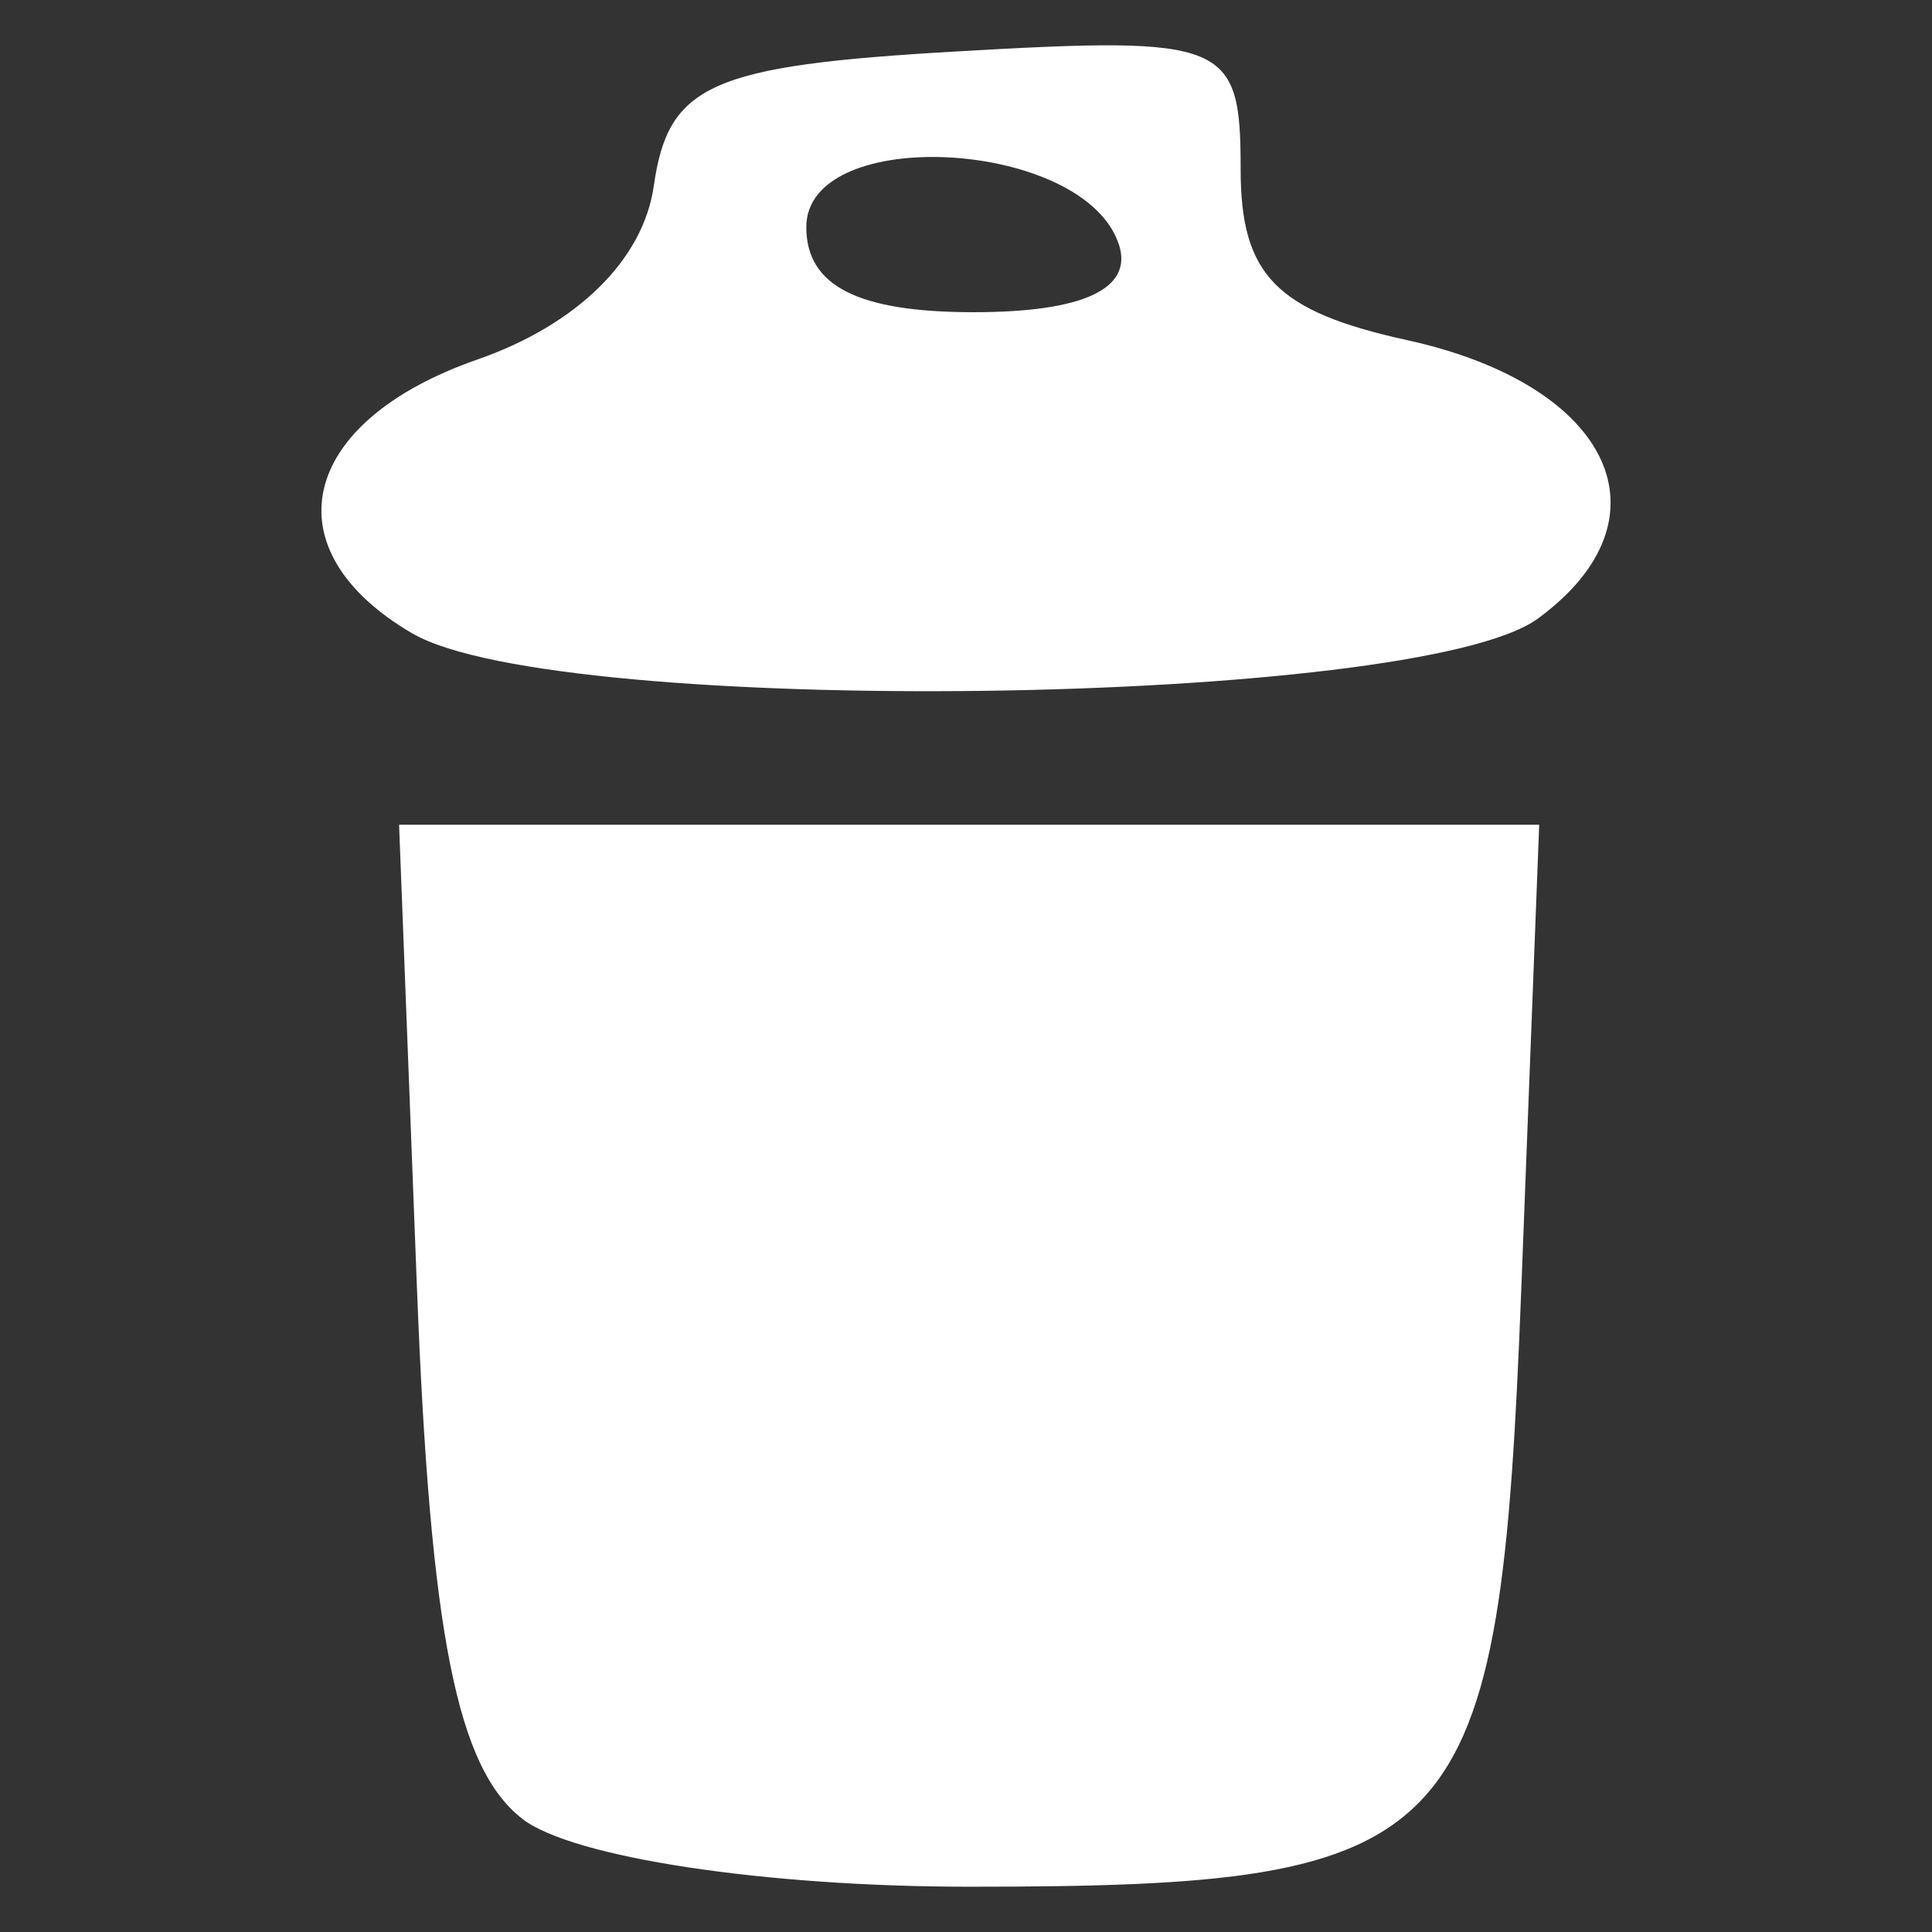 <?xml version="1.0" encoding="UTF-8" standalone="no"?>
<!-- Created with Inkscape (http://www.inkscape.org/) -->

<svg
   xmlns:dc="http://purl.org/dc/elements/1.1/"
   xmlns:cc="http://creativecommons.org/ns#"
   xmlns:rdf="http://www.w3.org/1999/02/22-rdf-syntax-ns#"
   xmlns:svg="http://www.w3.org/2000/svg"
   xmlns="http://www.w3.org/2000/svg"
   xmlns:sodipodi="http://sodipodi.sourceforge.net/DTD/sodipodi-0.dtd"
   xmlns:inkscape="http://www.inkscape.org/namespaces/inkscape"
   width="32"
   height="32"
   id="svg2"
   version="1.1"
   inkscape:version="0.48.3.1 r9886"
   sodipodi:docname="ic_menu_delete_white.svg">
  <rect width="100%" height="100%" fill="#333333" stroke="none"/>
  <defs
     id="defs4" />
  <sodipodi:namedview
     id="base"
     pagecolor="#ffffff"
     bordercolor="#666666"
     borderopacity="1.0"
     inkscape:pageopacity="0.0"
     inkscape:pageshadow="2"
     inkscape:zoom="9.38"
     inkscape:cx="-2.7615043"
     inkscape:cy="10.982645"
     inkscape:document-units="px"
     inkscape:current-layer="layer1"
     showgrid="true"
     inkscape:snap-grids="false"
     inkscape:window-width="1366"
     inkscape:window-height="744"
     inkscape:window-x="0"
     inkscape:window-y="24"
     inkscape:window-maximized="1">
    <inkscape:grid
       type="xygrid"
       id="grid3766"
       empspacing="5"
       visible="true"
       enabled="true"
       snapvisiblegridlinesonly="true" />
  </sodipodi:namedview>
  <g
     inkscape:label="Layer 1"
     inkscape:groupmode="layer"
     id="layer1"
     transform="translate(0,-1020.362)">
    <path
       style="fill:#000000"
       d=""
       id="path2996"
       inkscape:connector-curvature="0" />
    <path
       style="fill:#ffffff;fill-opacity:1"
       d="m 8.652,1050.488 c -1.084,-0.84 -1.524,-3.06 -1.746,-8.795 l -0.296,-7.671 9.442,0 9.442,0 -0.296,7.671 c -0.359,9.307 -0.923,9.919 -9.146,9.919 -3.388,0 -6.575,-0.484 -7.401,-1.124 z m -1.817,-19.631 c -2.386,-1.39 -1.887,-3.51 1.071,-4.54 1.654,-0.576 2.749,-1.654 2.923,-2.876 0.239,-1.68 0.94,-1.992 4.999,-2.226 4.496,-0.259 4.721,-0.166 4.721,1.952 0,1.75 0.587,2.353 2.759,2.829 3.39,0.745 4.426,2.957 2.162,4.613 -1.994,1.458 -16.23,1.647 -18.634,0.247 z m 11.696,-6.448 c -0.573,-1.745 -5.176,-1.998 -5.176,-0.285 0,0.974 0.855,1.409 2.773,1.409 1.816,0 2.645,-0.388 2.404,-1.124 z"
       id="path3821"
       inkscape:connector-curvature="0" />
  </g>
</svg>

